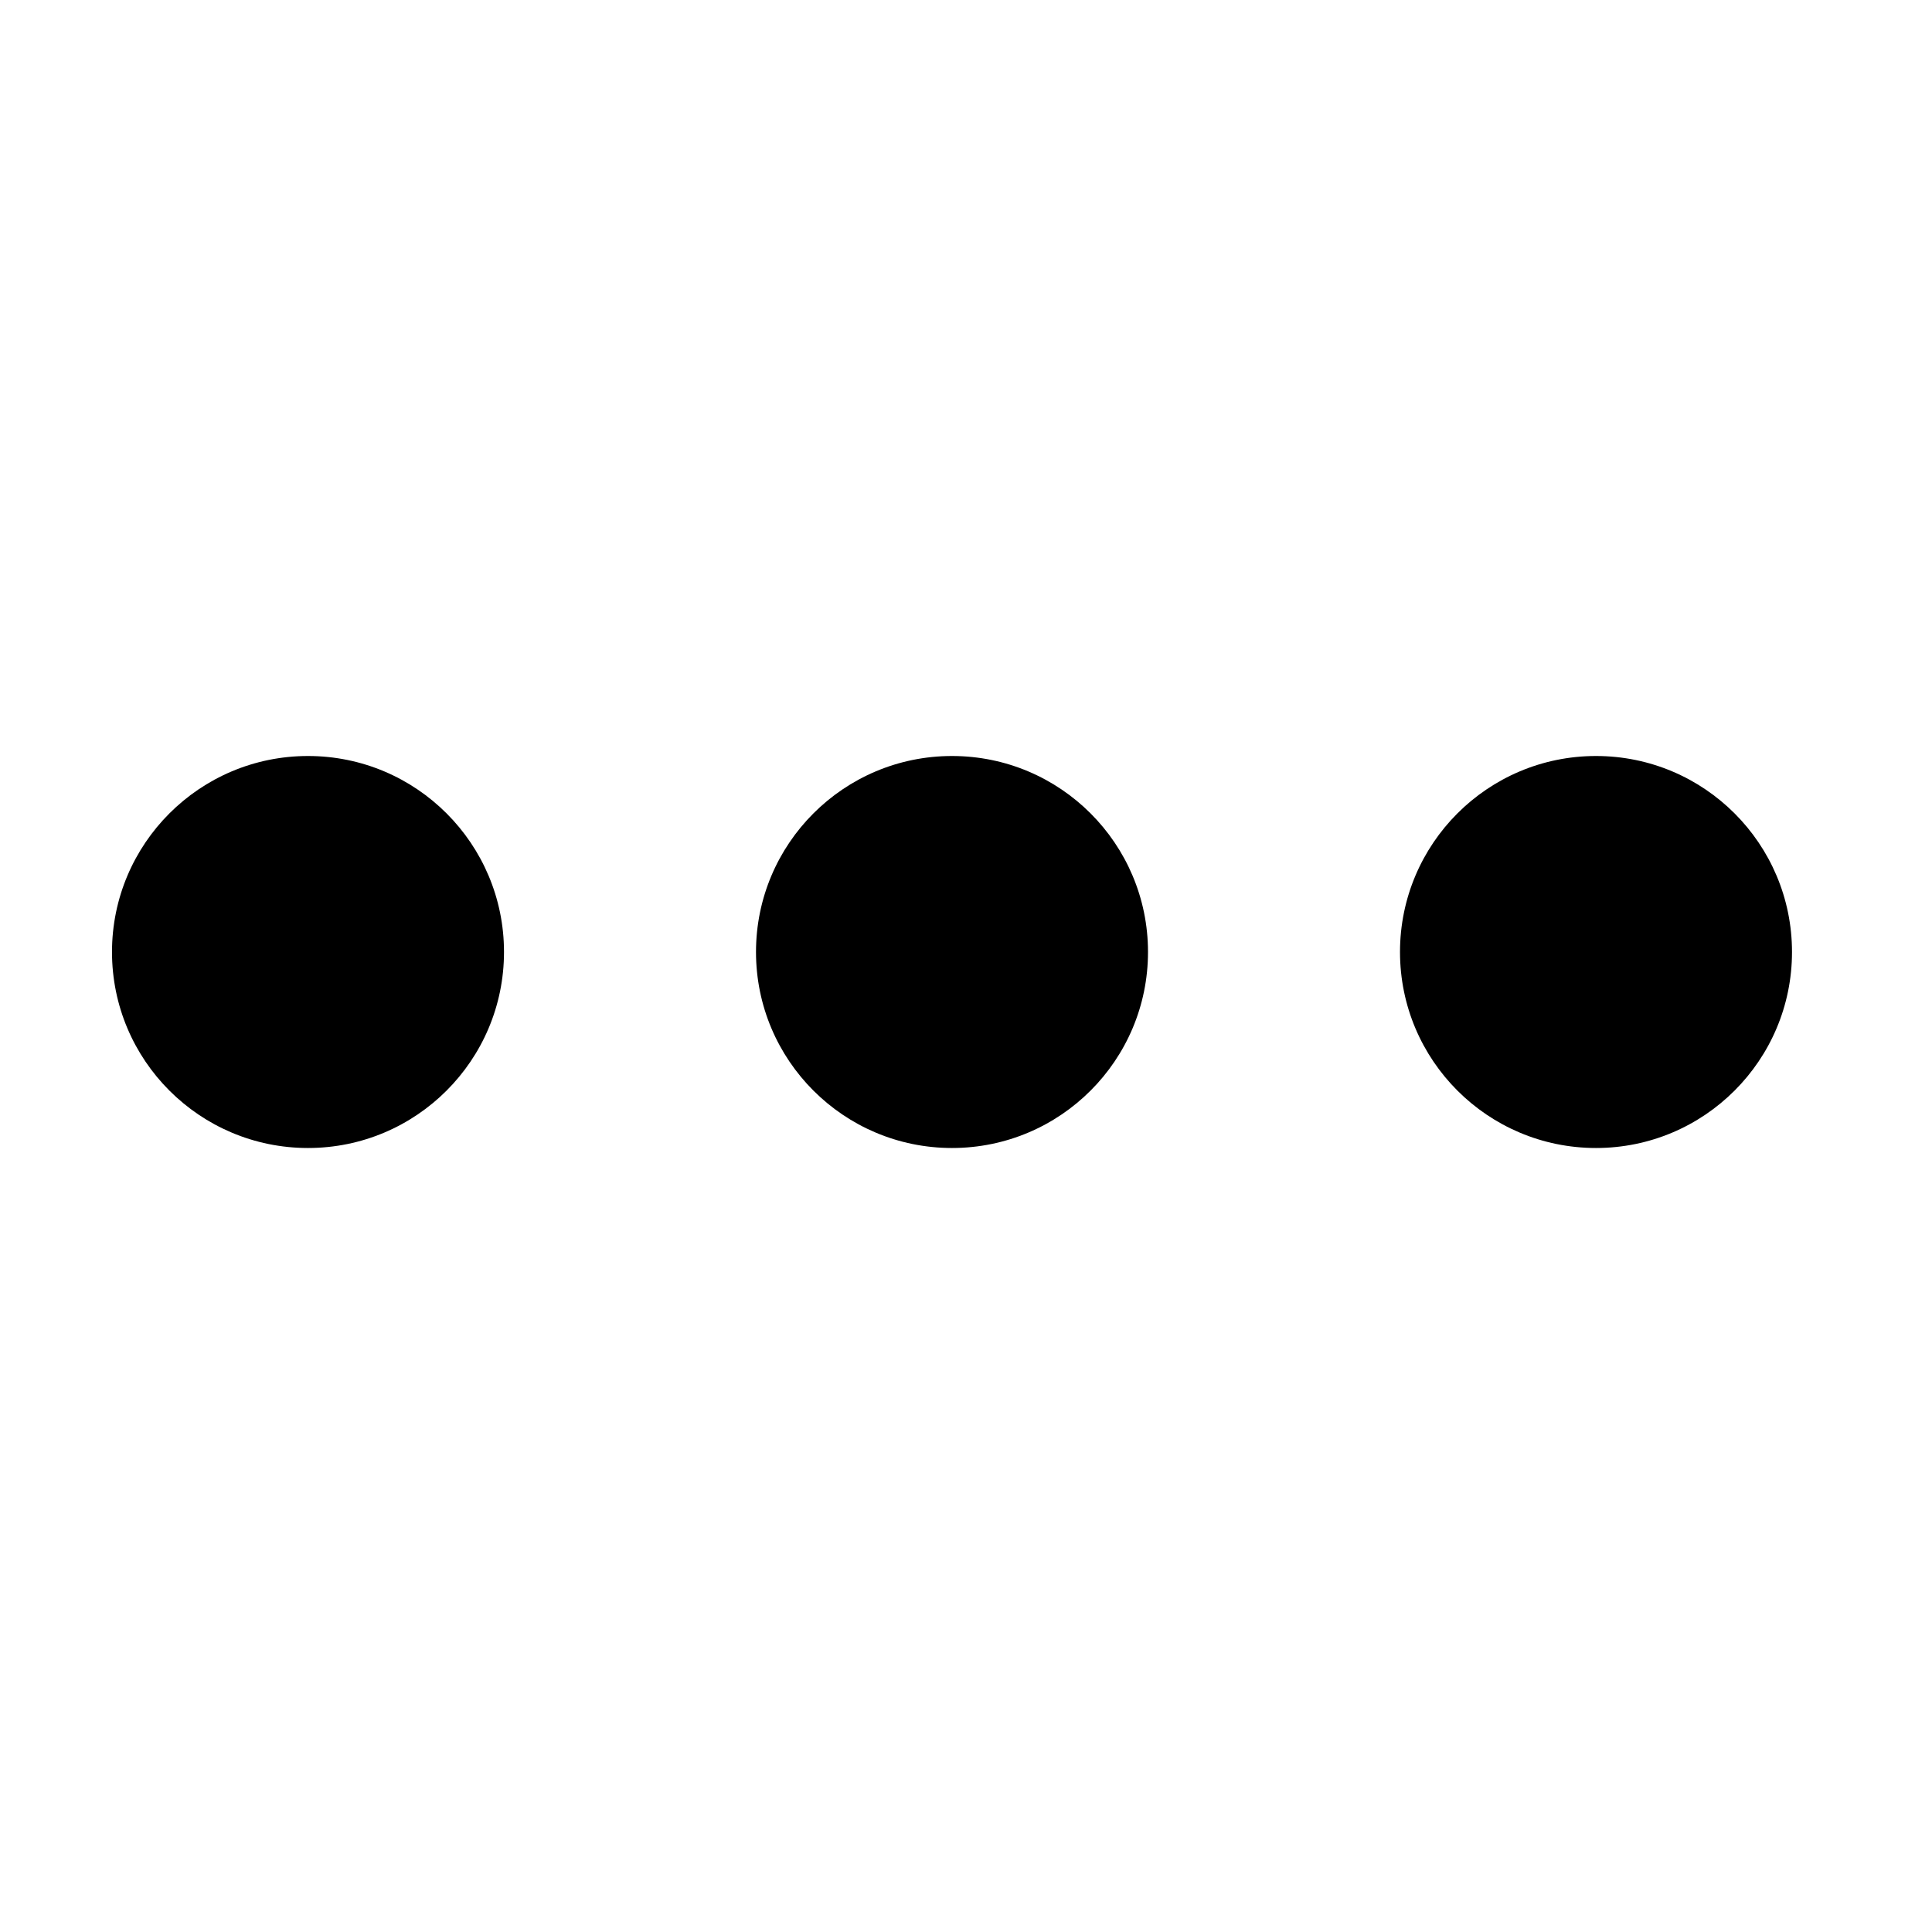<svg xmlns="http://www.w3.org/2000/svg" width="69" height="69" viewBox="0 0 69 69">
  <g id="그룹_104" data-name="그룹 104" transform="translate(-424 3087)">
    <rect id="사각형_106" data-name="사각형 106" width="69" height="69" transform="translate(424 -3087)" fill="none"/>
    <g id="그룹_103" data-name="그룹 103">
      <circle id="타원_22" data-name="타원 22" cx="7" cy="7" r="7" transform="translate(428 -3060)"/>
      <circle id="타원_23" data-name="타원 23" cx="7" cy="7" r="7" transform="translate(451 -3060)"/>
      <circle id="타원_24" data-name="타원 24" cx="7" cy="7" r="7" transform="translate(474 -3060)"/>
    </g>
  </g>
</svg>
